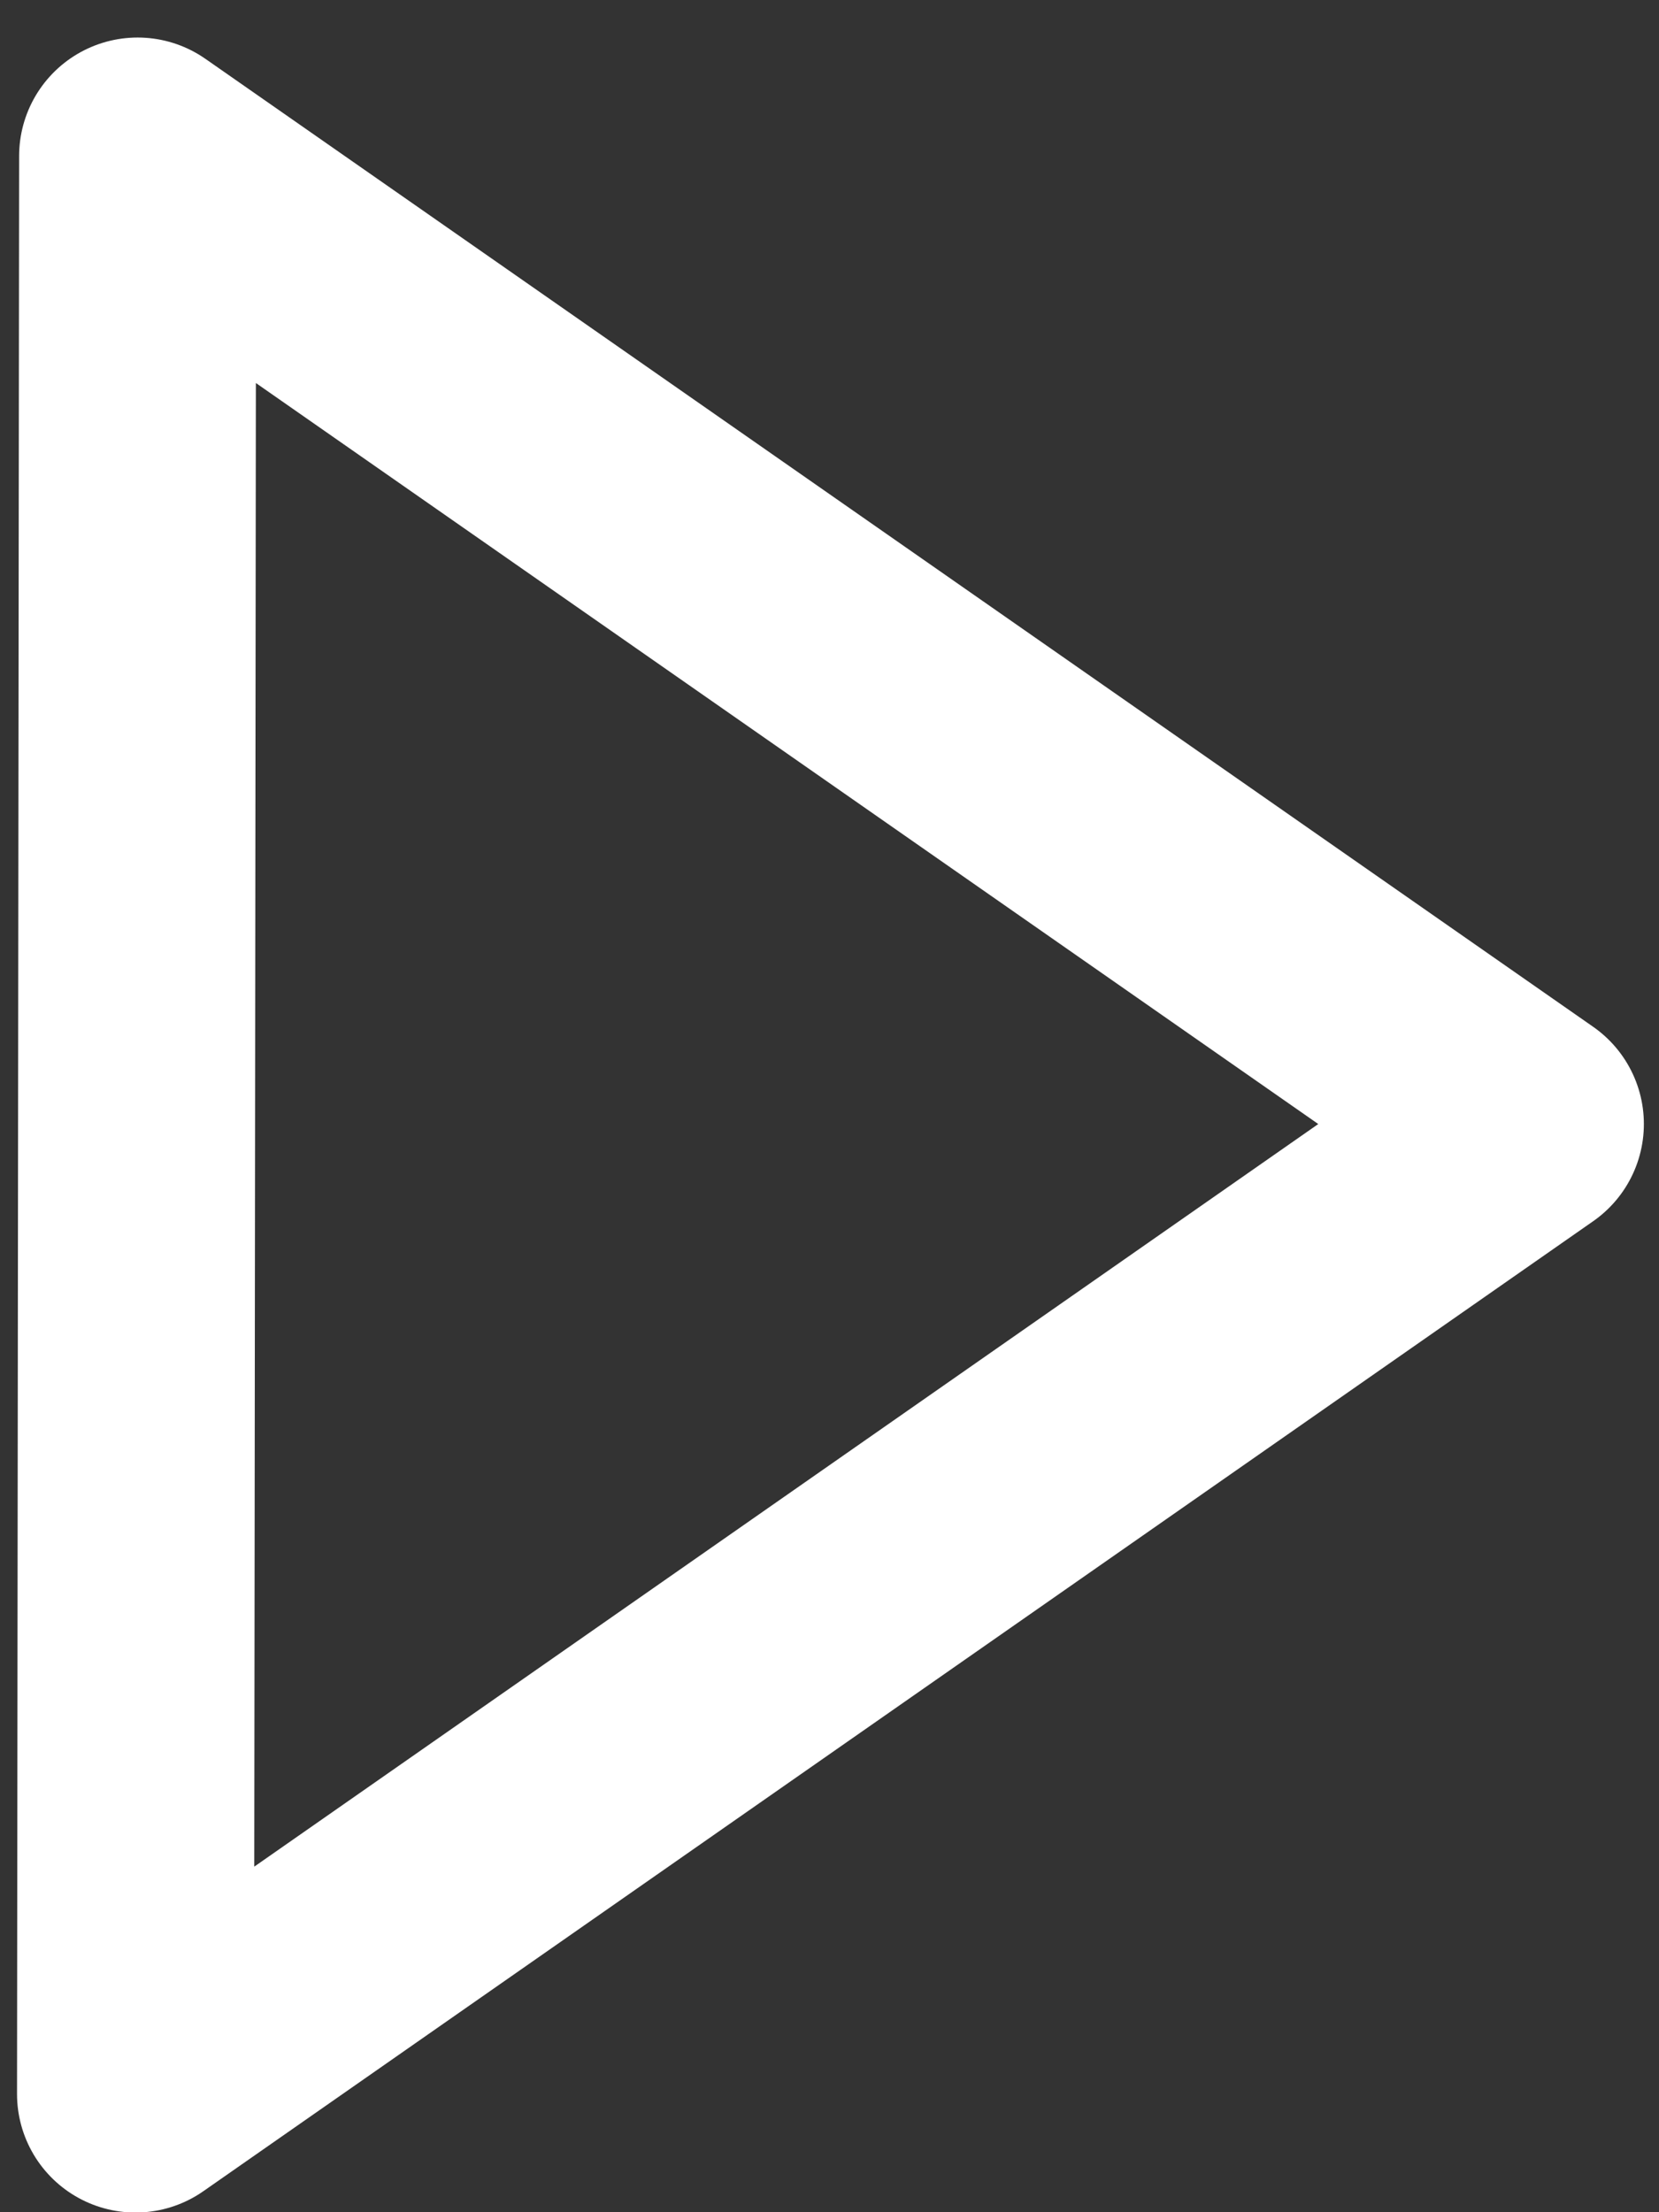 <?xml version="1.0" encoding="UTF-8"?>
<svg width="42px" height="56px" viewBox="0 0 42 56" version="1.1" xmlns="http://www.w3.org/2000/svg" xmlns:xlink="http://www.w3.org/1999/xlink">
    <rect x="0" y="0" width="42" height="56" fill="#333333" stroke="none"/>
    <!-- Generator: Sketch 52.5 (67469) - http://www.bohemiancoding.com/sketch -->
    <title>Stroke 89</title>
    <desc>Created with Sketch.</desc>
    <g id="Page-1" stroke="none" stroke-width="1" fill="none" fill-rule="evenodd" stroke-linejoin="round">
        <g id="Maquette-Briefs-2" transform="translate(-1240, -7)" stroke="#FFFFFF" stroke-width="6">
            <polygon id="Stroke-89" points="1243.484 10.95 1278.617 35.453 1243.431 60.008"></polygon>
        </g>
    </g>
</svg>